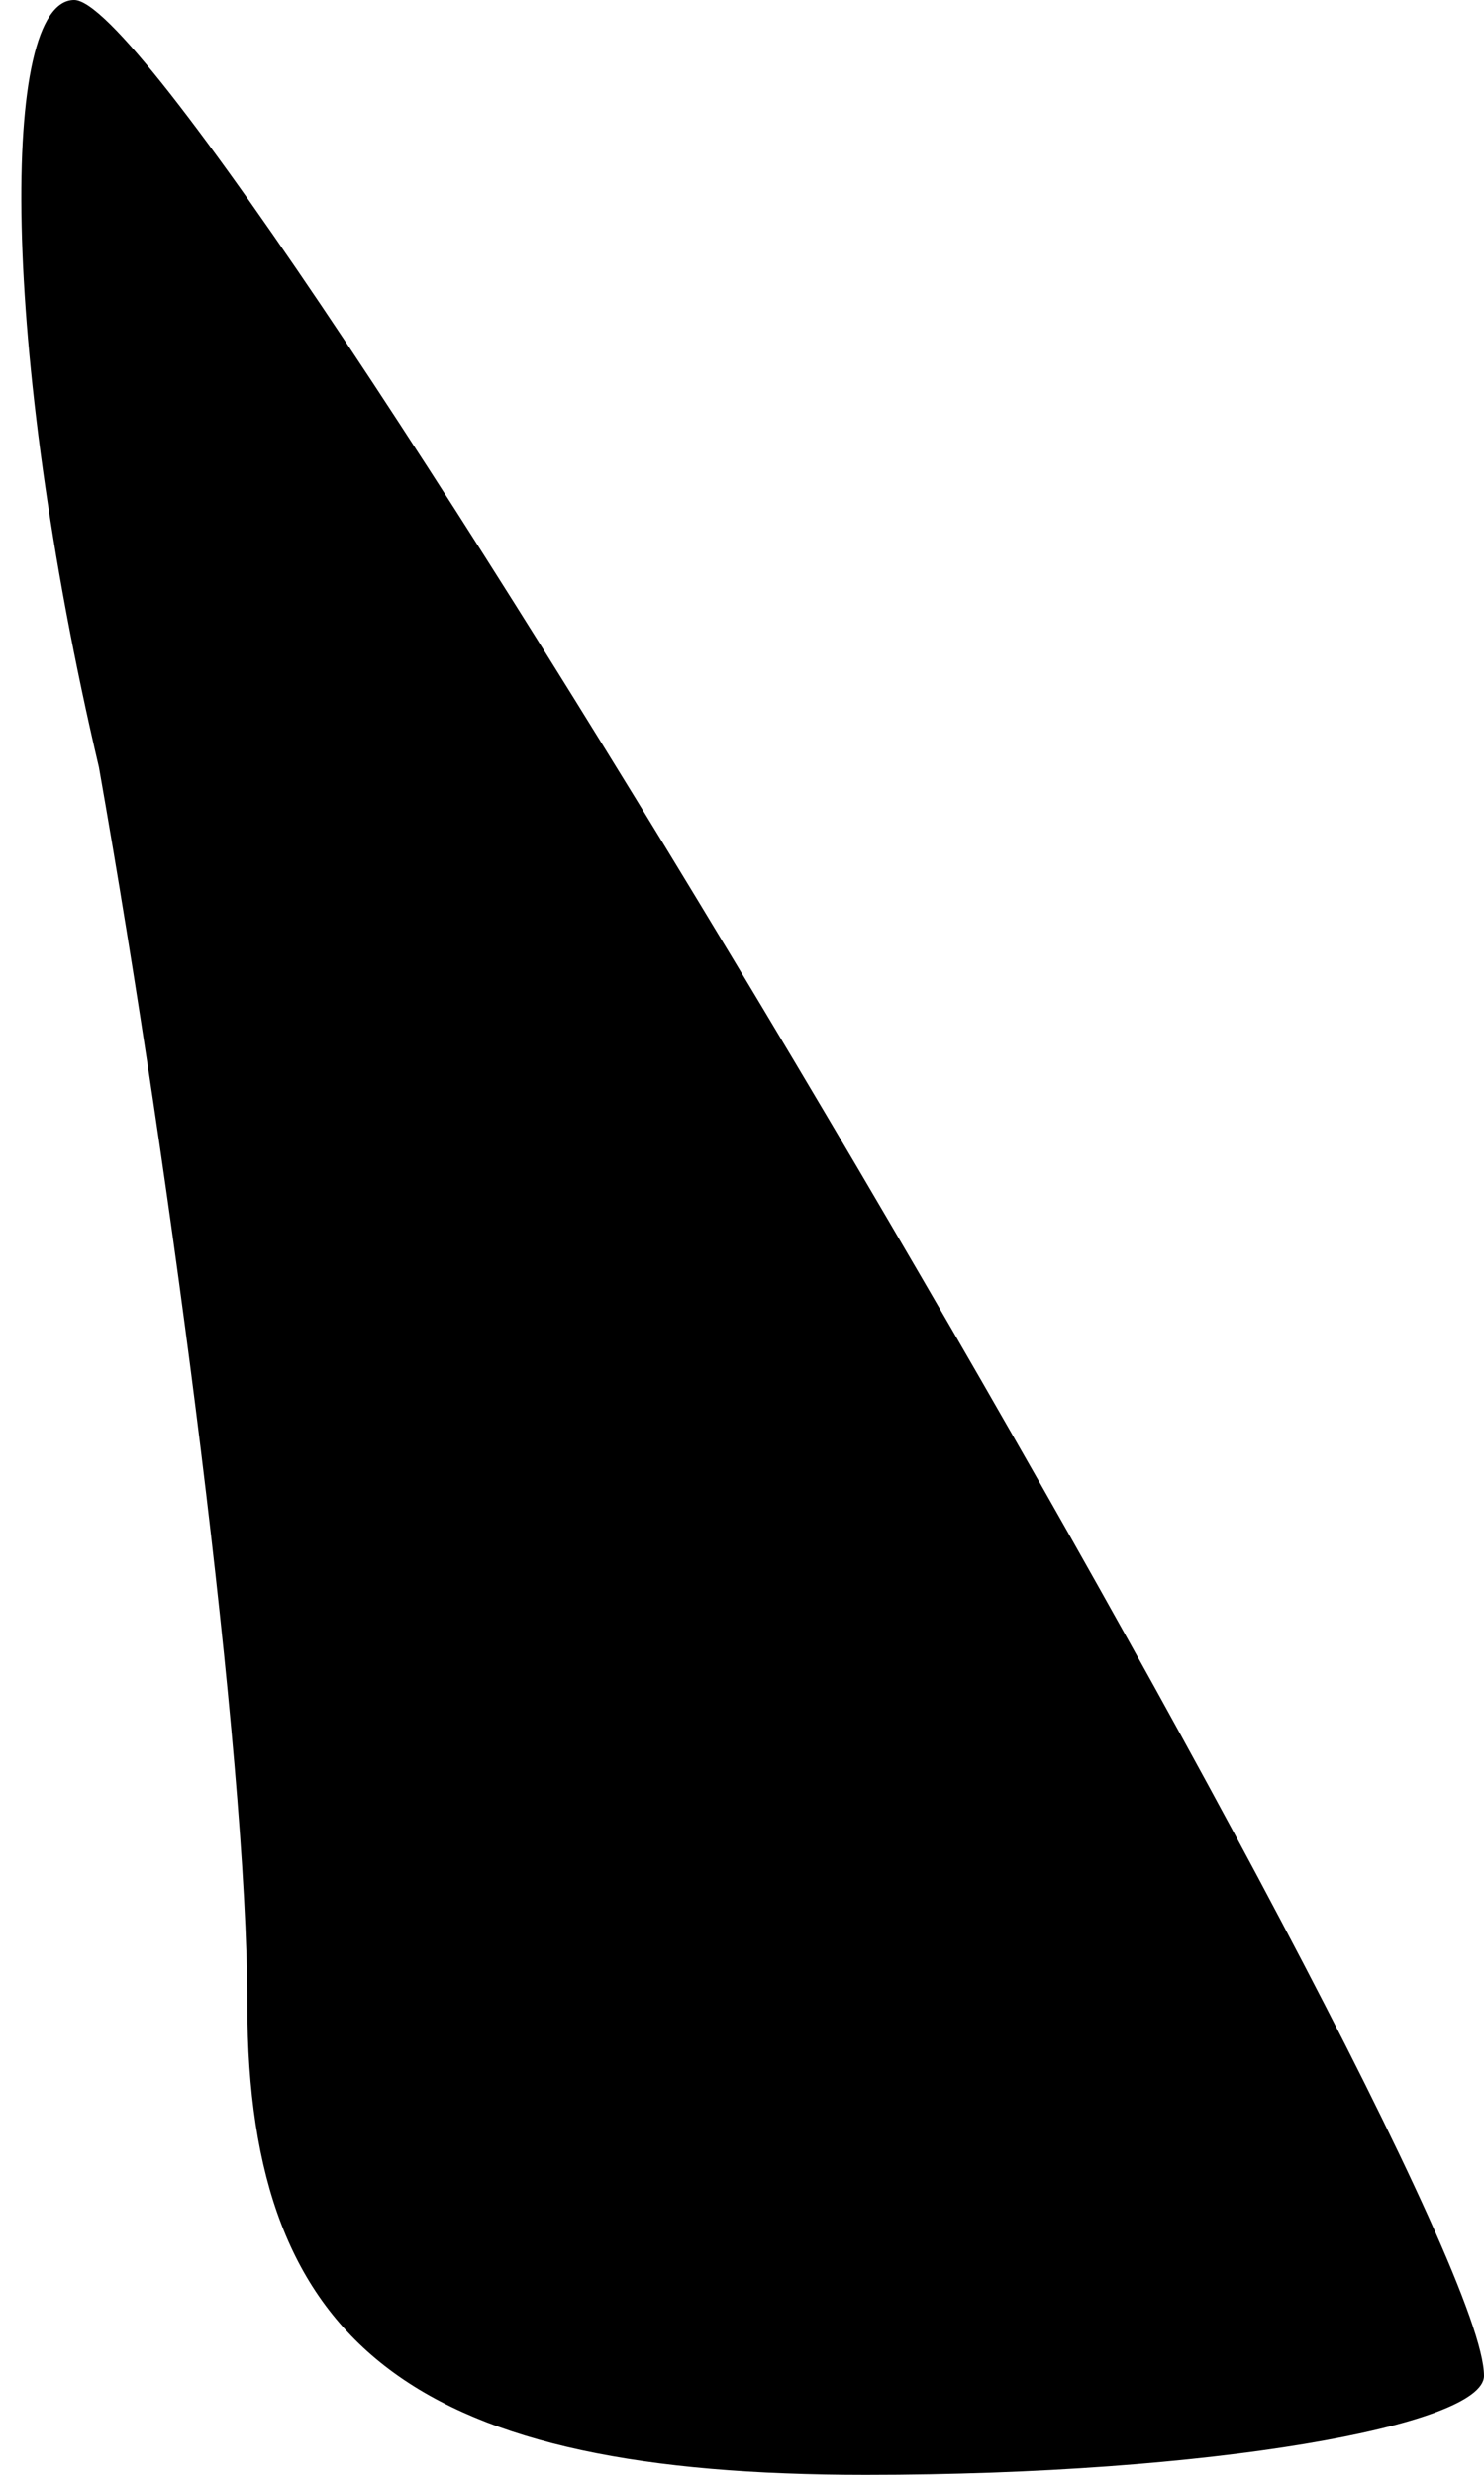 <?xml version="1.0" standalone="no"?>
<!DOCTYPE svg PUBLIC "-//W3C//DTD SVG 20010904//EN"
 "http://www.w3.org/TR/2001/REC-SVG-20010904/DTD/svg10.dtd">
<svg version="1.0" xmlns="http://www.w3.org/2000/svg"
 width="6pt" height="10pt" viewBox="0 0 6 10"
 preserveAspectRatio="xMidYMid meet">
<g transform="translate(0,10) scale(0.1,-0.1)"
fill="#000000" stroke="none">
<path fill="#000000" stroke="none" d="M4 69 c3 -17 6 -40 6 -50 0 -14 7 -19
25 -19 14 0 25 2 25 4 0 8 -52 96 -57 96 -3 0 -3 -14 1 -31z"/>
</g>
</svg>
